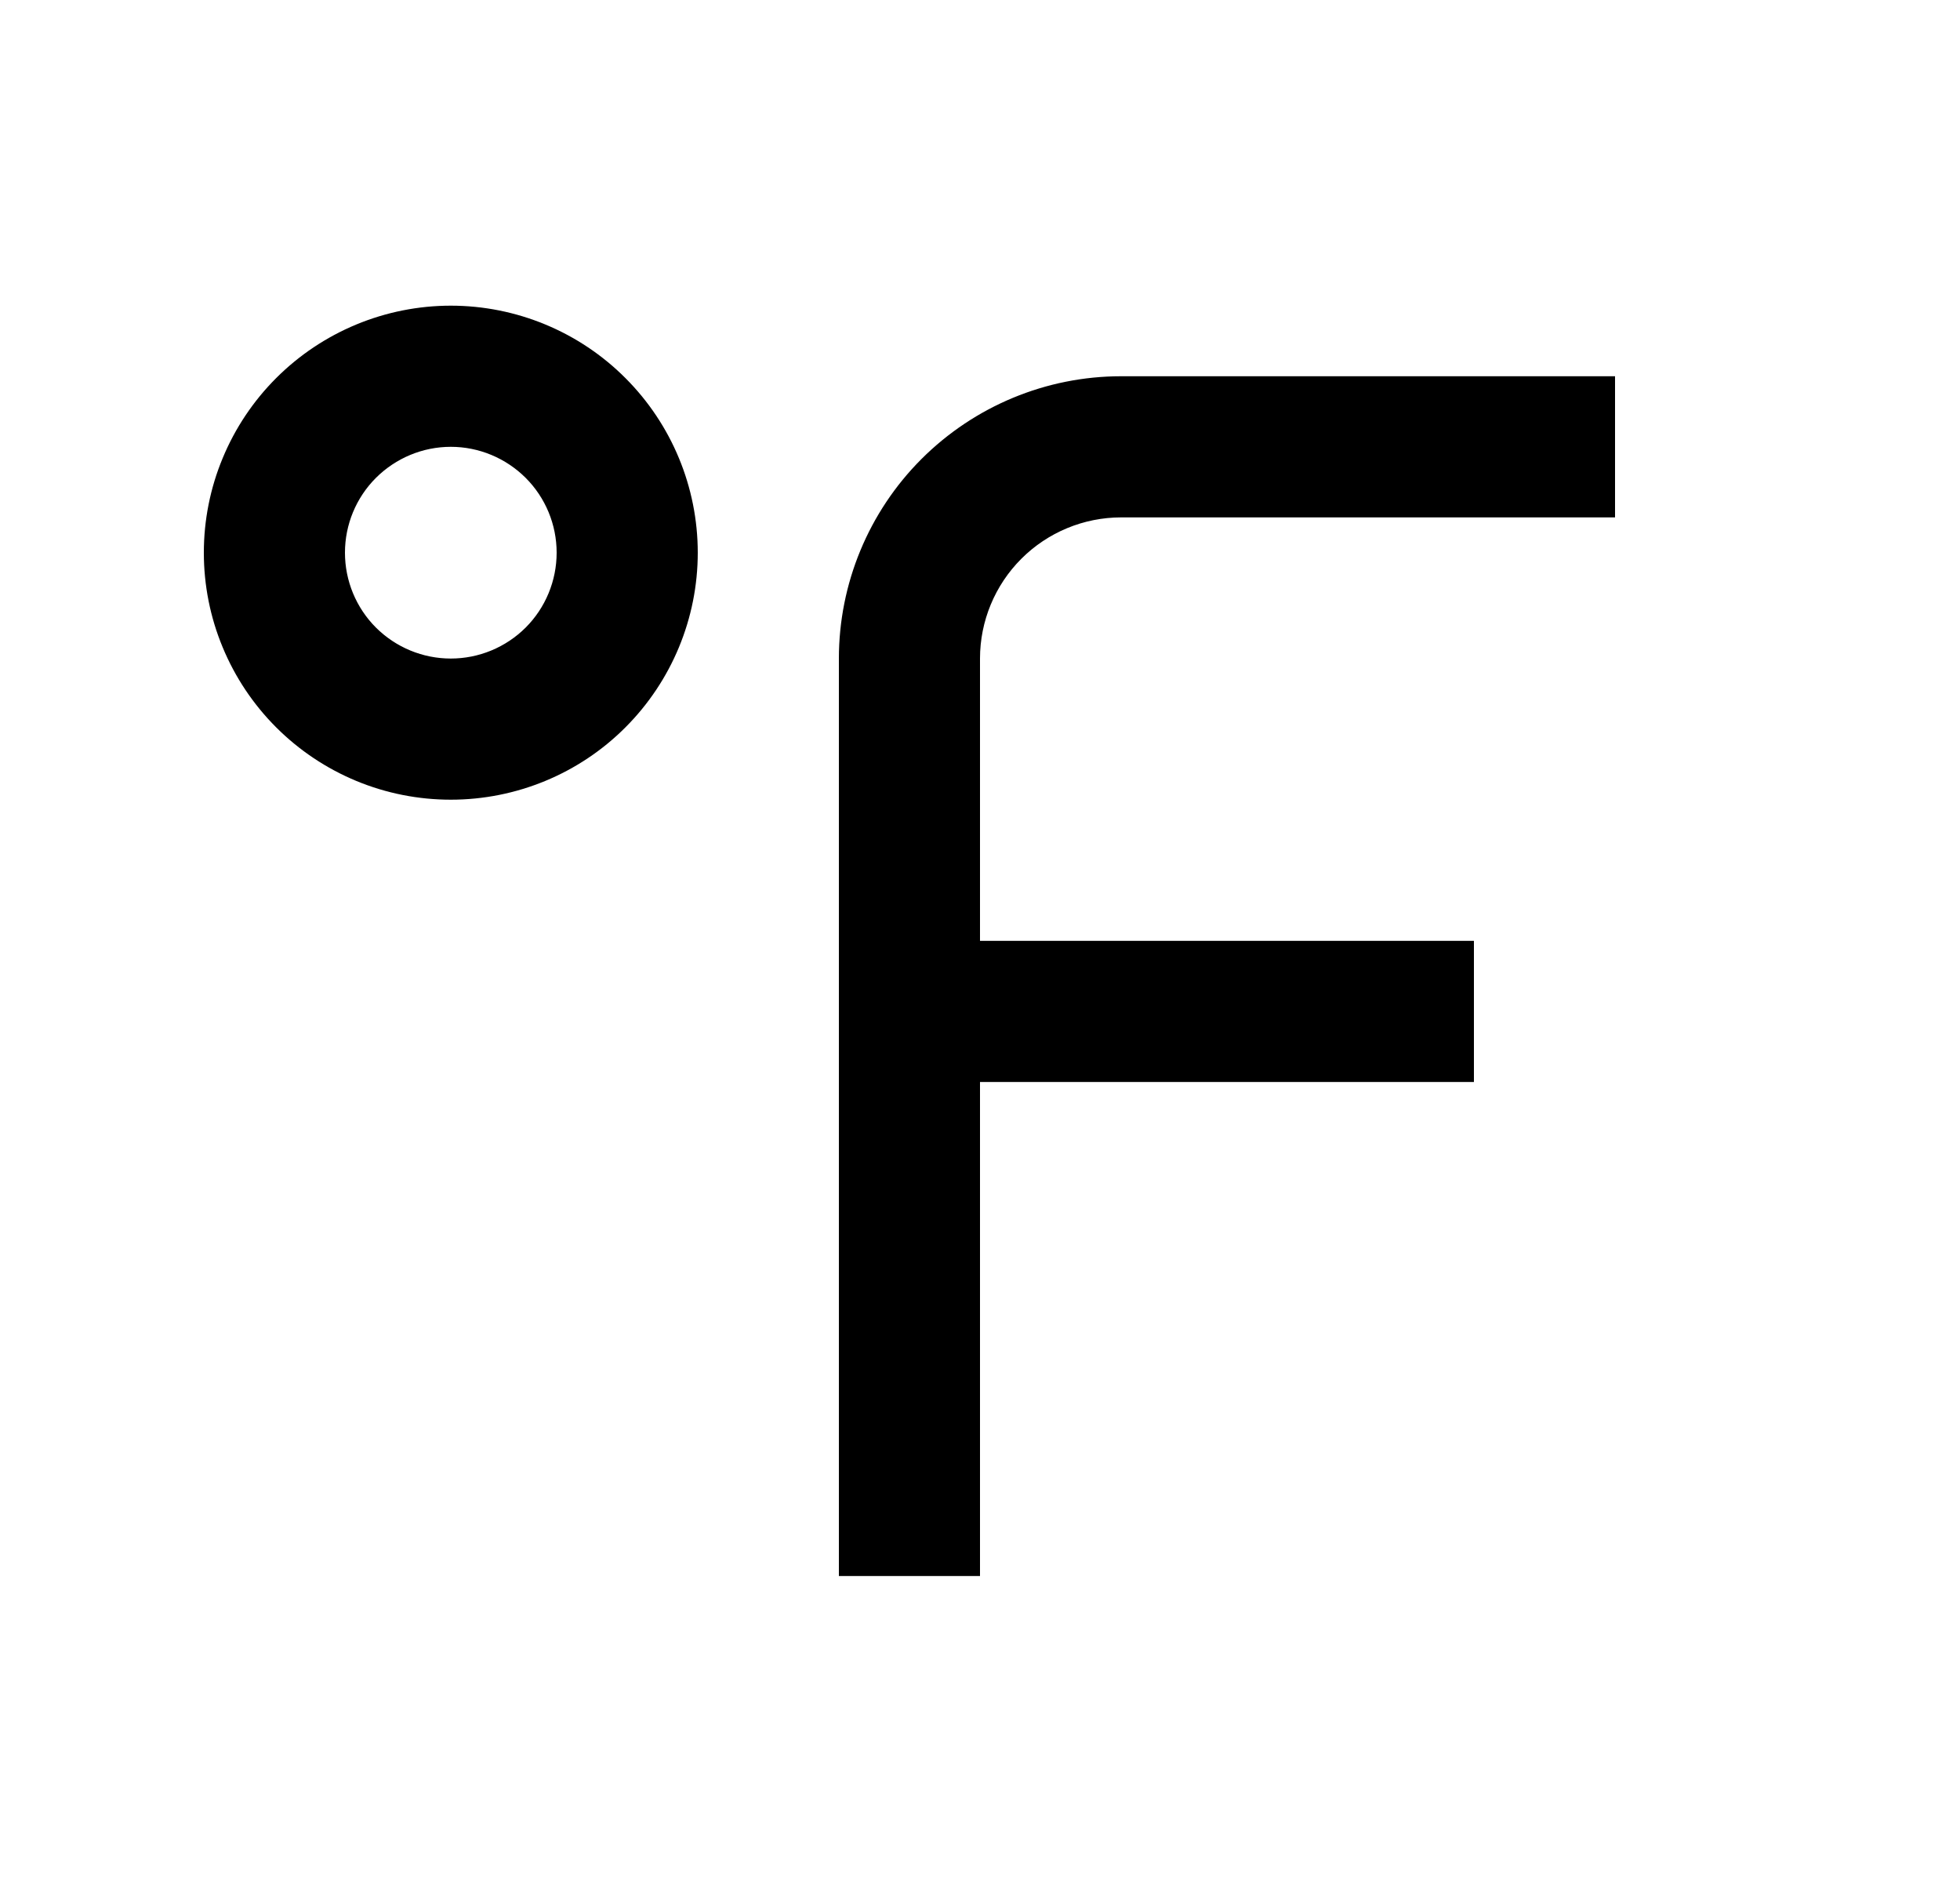 <svg width="25" height="24" viewBox="0 0 25 24" fill="none" xmlns="http://www.w3.org/2000/svg">
<path d="M12.5 11.998H18.8V13.798H12.5V20.098H10.7V8.398C10.7 7.444 11.079 6.528 11.754 5.853C12.43 5.178 13.345 4.798 14.3 4.798H20.6V6.598H14.3C13.823 6.598 13.365 6.788 13.027 7.126C12.69 7.463 12.5 7.921 12.5 8.398V11.998ZM5.75 10.198C5.336 10.198 4.927 10.117 4.545 9.959C4.162 9.8 3.815 9.568 3.523 9.276C3.23 8.983 2.998 8.636 2.84 8.254C2.681 7.872 2.6 7.462 2.6 7.048C2.6 6.635 2.681 6.225 2.84 5.843C2.998 5.461 3.23 5.114 3.523 4.821C3.815 4.529 4.162 4.297 4.545 4.138C4.927 3.98 5.336 3.898 5.75 3.898C6.585 3.898 7.387 4.23 7.977 4.821C8.568 5.412 8.9 6.213 8.9 7.048C8.9 7.884 8.568 8.685 7.977 9.276C7.387 9.867 6.585 10.198 5.75 10.198ZM5.75 8.398C6.108 8.398 6.451 8.256 6.705 8.003C6.958 7.75 7.1 7.406 7.1 7.048C7.1 6.69 6.958 6.347 6.705 6.094C6.451 5.841 6.108 5.698 5.75 5.698C5.392 5.698 5.049 5.841 4.795 6.094C4.542 6.347 4.4 6.69 4.4 7.048C4.4 7.406 4.542 7.75 4.795 8.003C5.049 8.256 5.392 8.398 5.75 8.398Z" fill="#0A0D14" style="fill:#0A0D14;fill:color(display-p3 0.039 0.051 0.078);fill-opacity:1;"/>
</svg>
